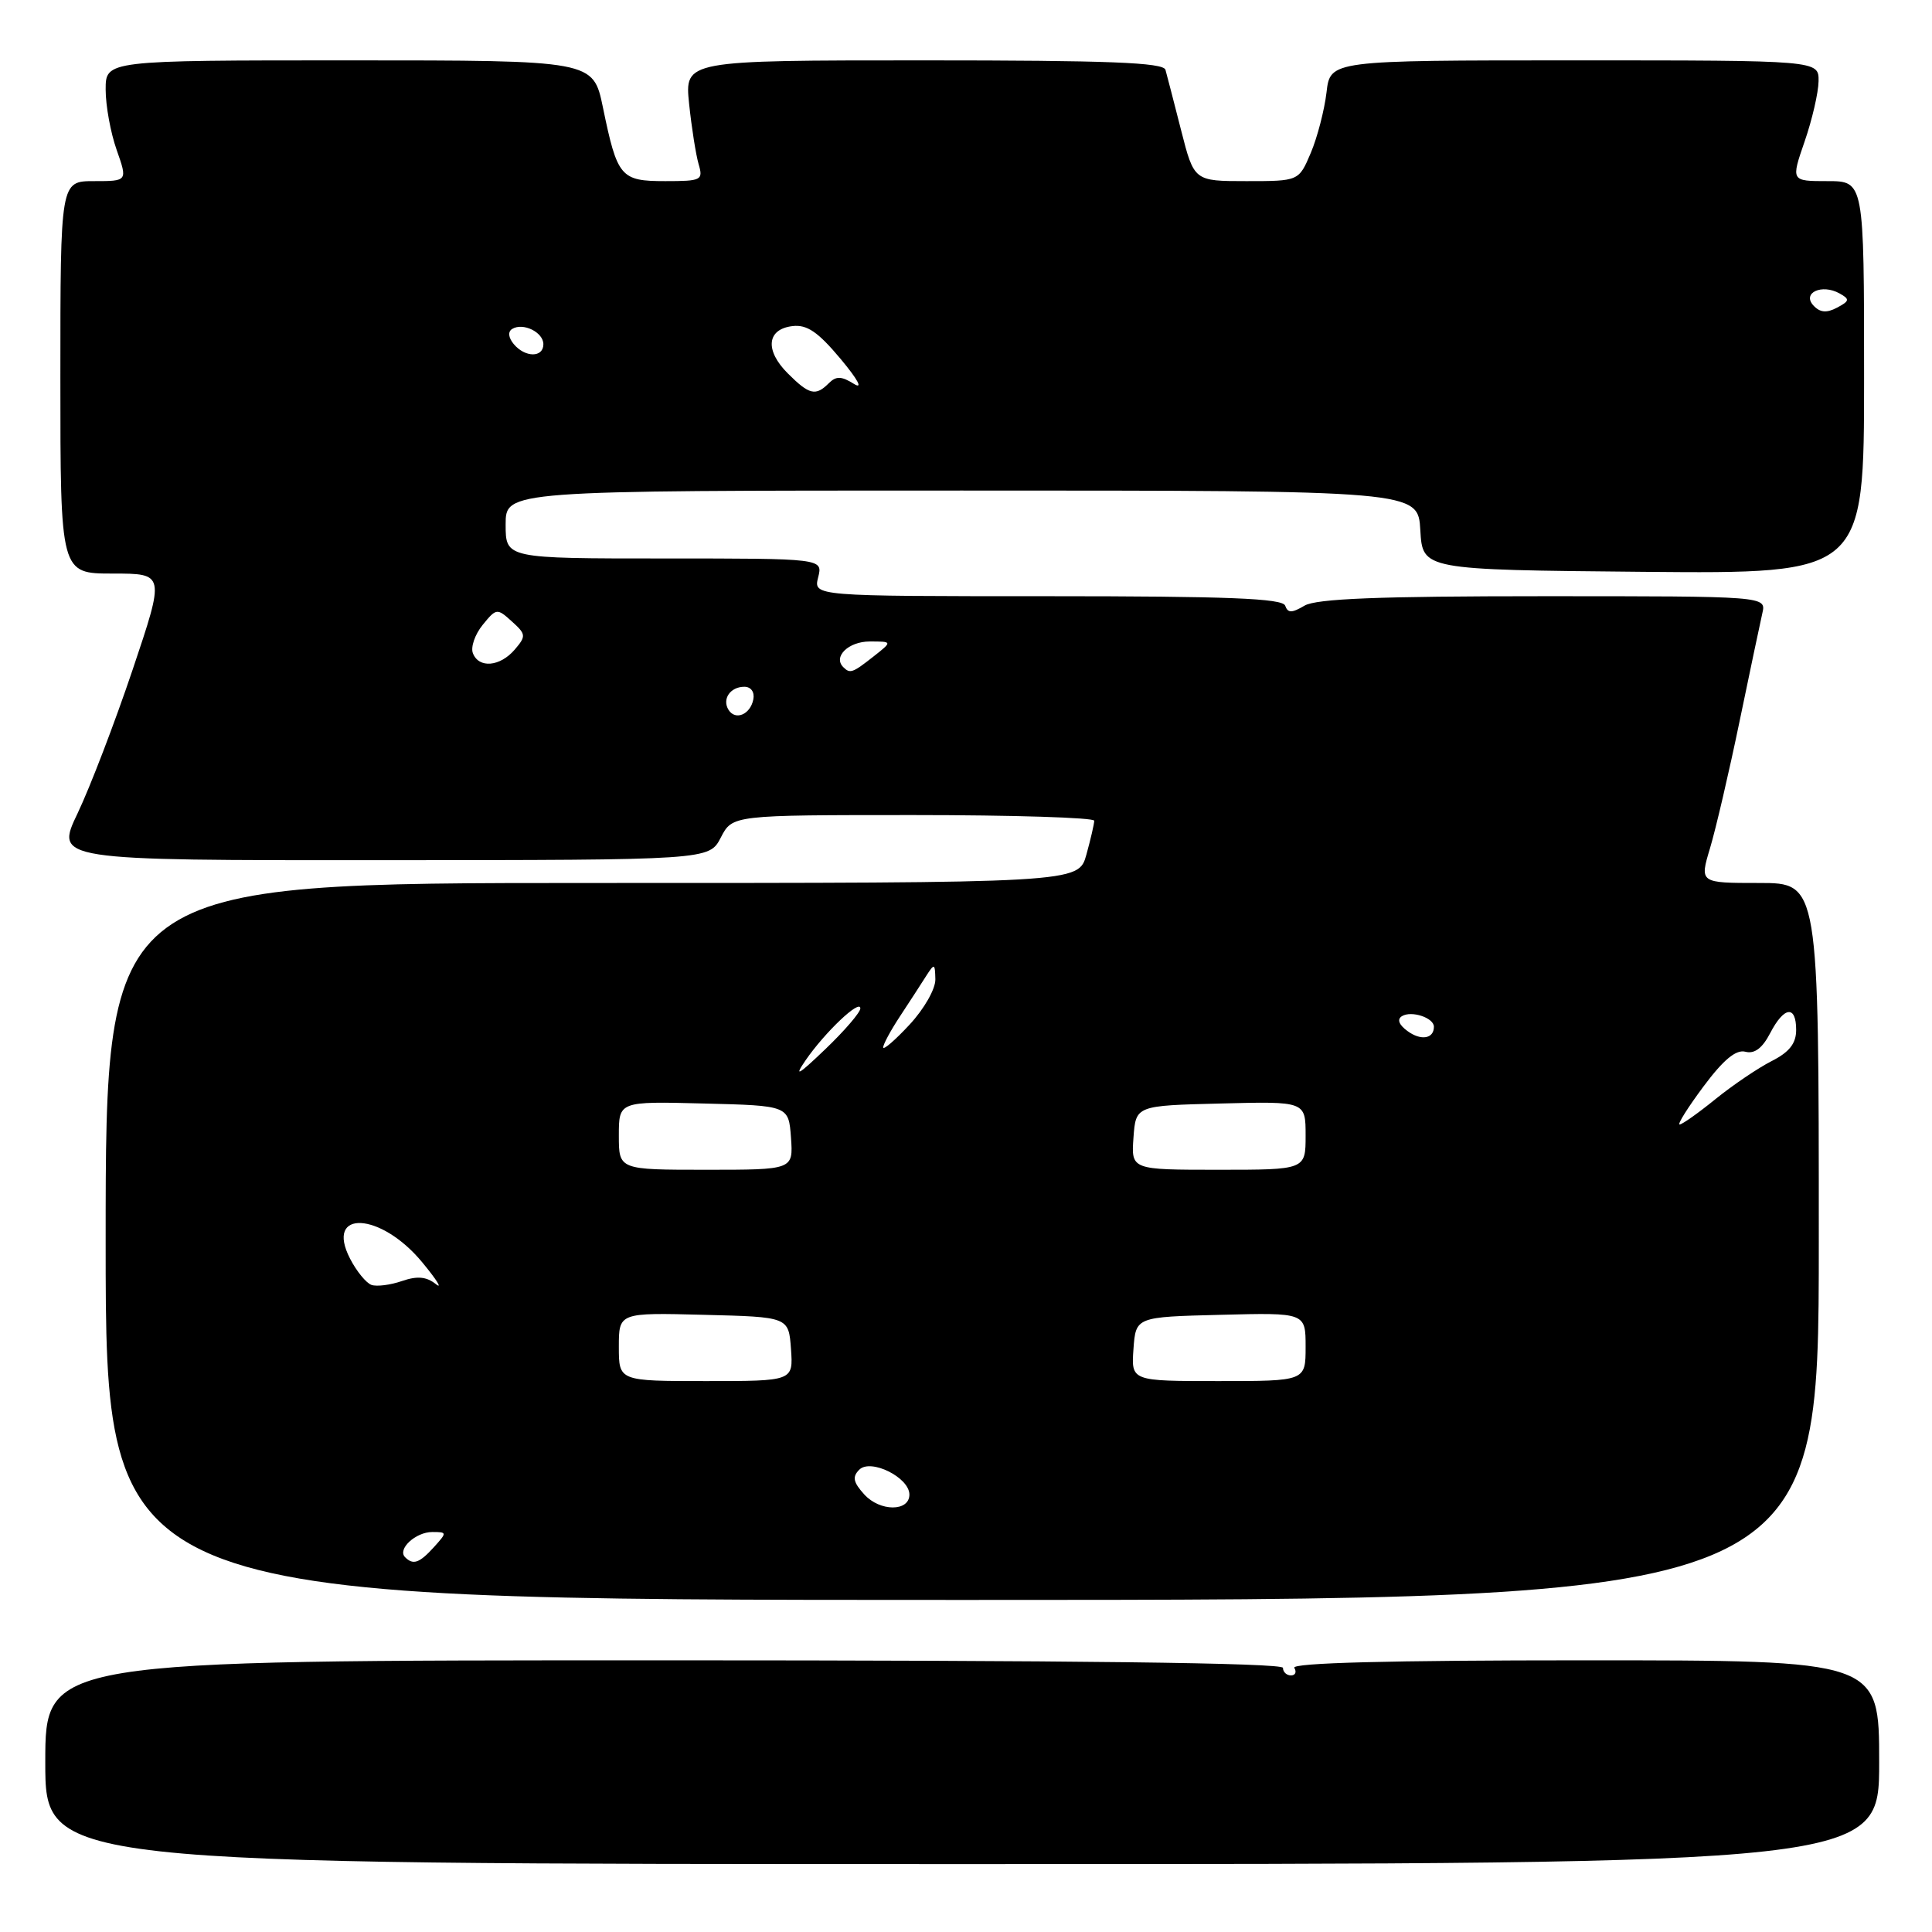 <?xml version="1.0" encoding="UTF-8" standalone="no"?>
<!DOCTYPE svg PUBLIC "-//W3C//DTD SVG 1.1//EN" "http://www.w3.org/Graphics/SVG/1.1/DTD/svg11.dtd" >
<svg xmlns="http://www.w3.org/2000/svg" xmlns:xlink="http://www.w3.org/1999/xlink" version="1.1" viewBox="0 0 256 256">
 <g >
 <path fill="currentColor"
d=" M 249.00 233.50 C 249.00 220.00 249.00 220.00 209.94 220.00 C 184.16 220.00 171.09 220.34 171.50 221.00 C 171.84 221.55 171.64 222.00 171.06 222.00 C 170.48 222.00 170.00 221.55 170.00 221.00 C 170.00 220.34 142.00 220.00 88.00 220.00 C 6.00 220.00 6.00 220.00 6.00 233.50 C 6.00 247.00 6.00 247.00 127.50 247.00 C 249.00 247.00 249.00 247.00 249.00 233.50 Z  M 241.00 164.50 C 241.00 117.00 241.00 117.00 233.10 117.00 C 225.20 117.00 225.20 117.00 226.59 112.38 C 227.35 109.84 229.11 102.30 230.49 95.63 C 231.87 88.96 233.24 82.49 233.52 81.25 C 234.04 79.00 234.04 79.00 204.51 79.00 C 182.68 79.00 174.42 79.33 172.86 80.25 C 171.16 81.25 170.65 81.25 170.29 80.25 C 169.94 79.29 162.72 79.00 138.81 79.00 C 107.78 79.00 107.78 79.00 108.41 76.50 C 109.04 74.00 109.04 74.00 88.02 74.00 C 67.00 74.00 67.00 74.00 67.00 69.50 C 67.00 65.00 67.00 65.00 127.45 65.00 C 187.90 65.00 187.90 65.00 188.20 70.25 C 188.50 75.50 188.50 75.50 217.75 75.77 C 247.00 76.03 247.00 76.03 247.00 50.02 C 247.00 24.00 247.00 24.00 242.15 24.00 C 237.31 24.00 237.31 24.00 239.12 18.75 C 240.12 15.86 240.95 12.26 240.97 10.75 C 241.00 8.00 241.00 8.00 208.63 8.00 C 176.26 8.00 176.26 8.00 175.77 12.25 C 175.49 14.59 174.56 18.19 173.69 20.25 C 172.10 24.00 172.10 24.00 165.16 24.00 C 158.22 24.00 158.22 24.00 156.50 17.25 C 155.56 13.54 154.62 9.94 154.43 9.25 C 154.15 8.28 146.87 8.00 122.39 8.00 C 90.72 8.00 90.72 8.00 91.31 13.75 C 91.64 16.91 92.21 20.51 92.57 21.75 C 93.20 23.88 92.95 24.00 88.15 24.00 C 82.23 24.00 81.80 23.49 79.89 14.23 C 78.60 8.00 78.60 8.00 46.30 8.00 C 14.00 8.00 14.00 8.00 14.00 11.87 C 14.00 14.01 14.66 17.61 15.46 19.87 C 16.91 24.00 16.91 24.00 12.46 24.00 C 8.00 24.00 8.00 24.00 8.00 50.00 C 8.00 76.00 8.00 76.00 14.93 76.00 C 21.86 76.00 21.86 76.00 17.57 88.75 C 15.21 95.76 11.93 104.31 10.29 107.75 C 7.30 114.00 7.30 114.00 50.63 113.98 C 93.97 113.96 93.97 113.96 95.51 110.98 C 97.05 108.00 97.05 108.00 121.03 108.00 C 134.21 108.00 145.00 108.34 144.99 108.75 C 144.99 109.16 144.52 111.19 143.95 113.25 C 142.91 117.00 142.91 117.00 78.45 117.00 C 14.00 117.00 14.00 117.00 14.00 164.50 C 14.00 212.00 14.00 212.00 127.50 212.00 C 241.00 212.00 241.00 212.00 241.00 164.50 Z  M 53.68 206.34 C 52.61 205.28 55.07 203.00 57.28 203.00 C 59.25 203.00 59.25 203.06 57.50 205.00 C 55.58 207.12 54.74 207.41 53.68 206.34 Z  M 114.52 198.02 C 113.05 196.40 112.91 195.69 113.86 194.74 C 115.37 193.23 120.50 195.77 120.50 198.04 C 120.50 200.32 116.59 200.31 114.52 198.02 Z  M 82.00 178.47 C 82.00 173.93 82.00 173.93 93.25 174.22 C 104.50 174.50 104.50 174.50 104.81 178.75 C 105.11 183.00 105.11 183.00 93.56 183.00 C 82.00 183.00 82.00 183.00 82.00 178.47 Z  M 150.19 178.75 C 150.50 174.50 150.50 174.50 161.75 174.22 C 173.00 173.93 173.00 173.93 173.00 178.47 C 173.00 183.00 173.00 183.00 161.44 183.00 C 149.89 183.00 149.89 183.00 150.19 178.75 Z  M 49.23 170.26 C 48.53 170.02 47.25 168.46 46.39 166.79 C 42.99 160.21 50.46 160.59 55.97 167.29 C 57.88 169.60 58.68 170.89 57.74 170.14 C 56.50 169.16 55.29 169.05 53.27 169.74 C 51.75 170.27 49.93 170.50 49.23 170.26 Z  M 82.00 150.47 C 82.00 145.93 82.00 145.93 93.25 146.22 C 104.50 146.50 104.50 146.50 104.81 150.75 C 105.11 155.00 105.11 155.00 93.56 155.00 C 82.00 155.00 82.00 155.00 82.00 150.47 Z  M 150.19 150.75 C 150.50 146.50 150.50 146.50 161.75 146.22 C 173.00 145.93 173.00 145.93 173.00 150.47 C 173.00 155.00 173.00 155.00 161.44 155.00 C 149.89 155.00 149.89 155.00 150.19 150.75 Z  M 225.73 143.95 C 228.37 140.41 230.03 139.04 231.27 139.36 C 232.48 139.68 233.52 138.89 234.55 136.91 C 236.39 133.35 238.00 133.15 238.00 136.47 C 238.00 138.26 237.10 139.41 234.75 140.60 C 232.96 141.51 229.62 143.77 227.33 145.62 C 225.04 147.48 222.89 149.00 222.56 149.00 C 222.23 149.00 223.66 146.73 225.73 143.95 Z  M 106.74 140.50 C 109.31 136.77 114.00 132.32 114.00 133.62 C 114.00 134.15 111.90 136.59 109.34 139.04 C 105.76 142.47 105.16 142.81 106.74 140.50 Z  M 117.03 138.79 C 117.01 138.41 118.01 136.55 119.25 134.67 C 120.49 132.79 122.04 130.40 122.69 129.37 C 123.82 127.61 123.89 127.63 123.94 129.76 C 123.97 131.03 122.46 133.68 120.53 135.76 C 118.62 137.82 117.04 139.18 117.03 138.79 Z  M 186.50 136.62 C 185.36 135.79 185.09 135.06 185.76 134.65 C 187.02 133.87 190.00 134.86 190.00 136.05 C 190.00 137.65 188.28 137.93 186.50 136.62 Z  M 96.53 94.05 C 95.65 92.63 96.77 91.00 98.63 91.00 C 99.51 91.00 100.01 91.70 99.82 92.67 C 99.43 94.68 97.44 95.52 96.53 94.05 Z  M 111.74 88.40 C 110.35 87.02 112.43 85.00 115.24 85.00 C 118.27 85.00 118.27 85.00 115.73 87.00 C 112.96 89.18 112.63 89.29 111.74 88.40 Z  M 62.66 86.55 C 62.35 85.75 62.93 84.07 63.95 82.81 C 65.76 80.58 65.87 80.57 67.82 82.34 C 69.71 84.04 69.73 84.29 68.20 86.08 C 66.25 88.35 63.44 88.59 62.66 86.55 Z  M 104.39 49.48 C 101.32 46.42 101.60 43.61 105.01 43.21 C 106.93 42.98 108.39 43.98 111.37 47.54 C 113.69 50.32 114.40 51.64 113.14 50.86 C 111.49 49.83 110.79 49.81 109.82 50.78 C 108.08 52.52 107.23 52.32 104.39 49.48 Z  M 68.07 45.59 C 67.36 44.73 67.28 43.95 67.86 43.59 C 69.30 42.70 72.00 44.02 72.00 45.61 C 72.00 47.41 69.58 47.40 68.07 45.59 Z  M 240.29 40.48 C 238.74 38.81 241.40 37.57 243.75 38.88 C 245.13 39.65 245.09 39.88 243.41 40.77 C 242.03 41.50 241.16 41.42 240.29 40.48 Z "/>
</g>
</svg>